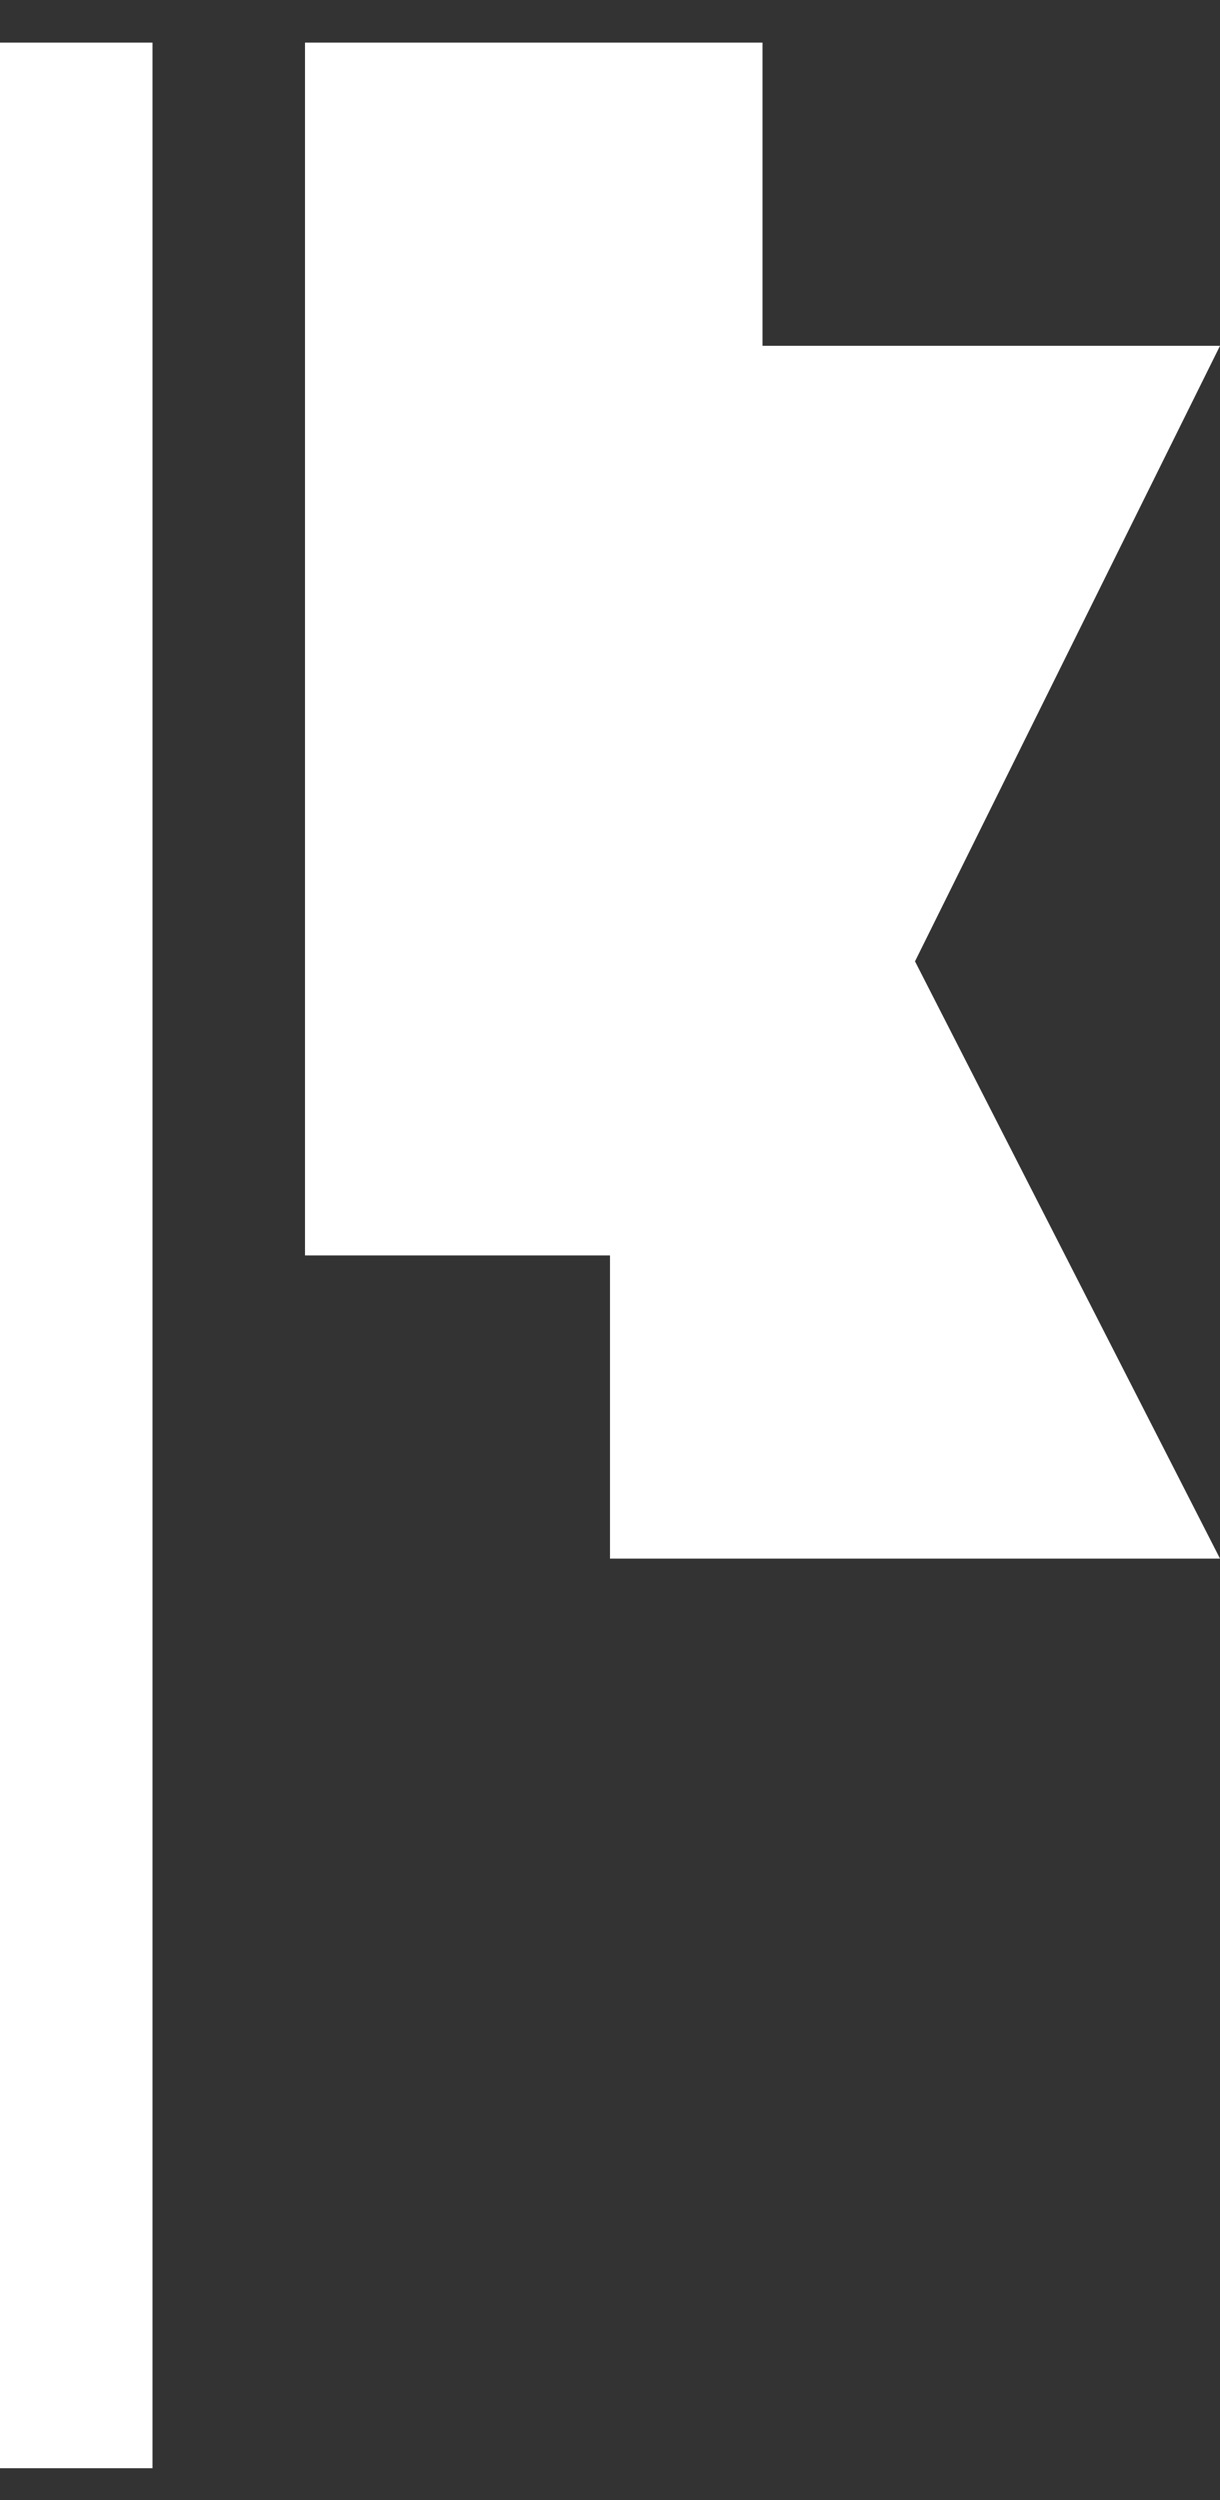 <svg width="21" height="43" viewBox="0 0 21 43" fill="none" xmlns="http://www.w3.org/2000/svg">
<rect x="0" y="0" width="21" height="43" fill="#333333" stroke="none"/>
<path id="Vector" d="M0 0.733V42.453H2.625V0.733H0ZM5.25 0.733V21.593H10.5V26.808H21L15.75 16.535L21 5.948H13.125V0.733L5.25 0.733Z" fill="white"/>
</svg>
